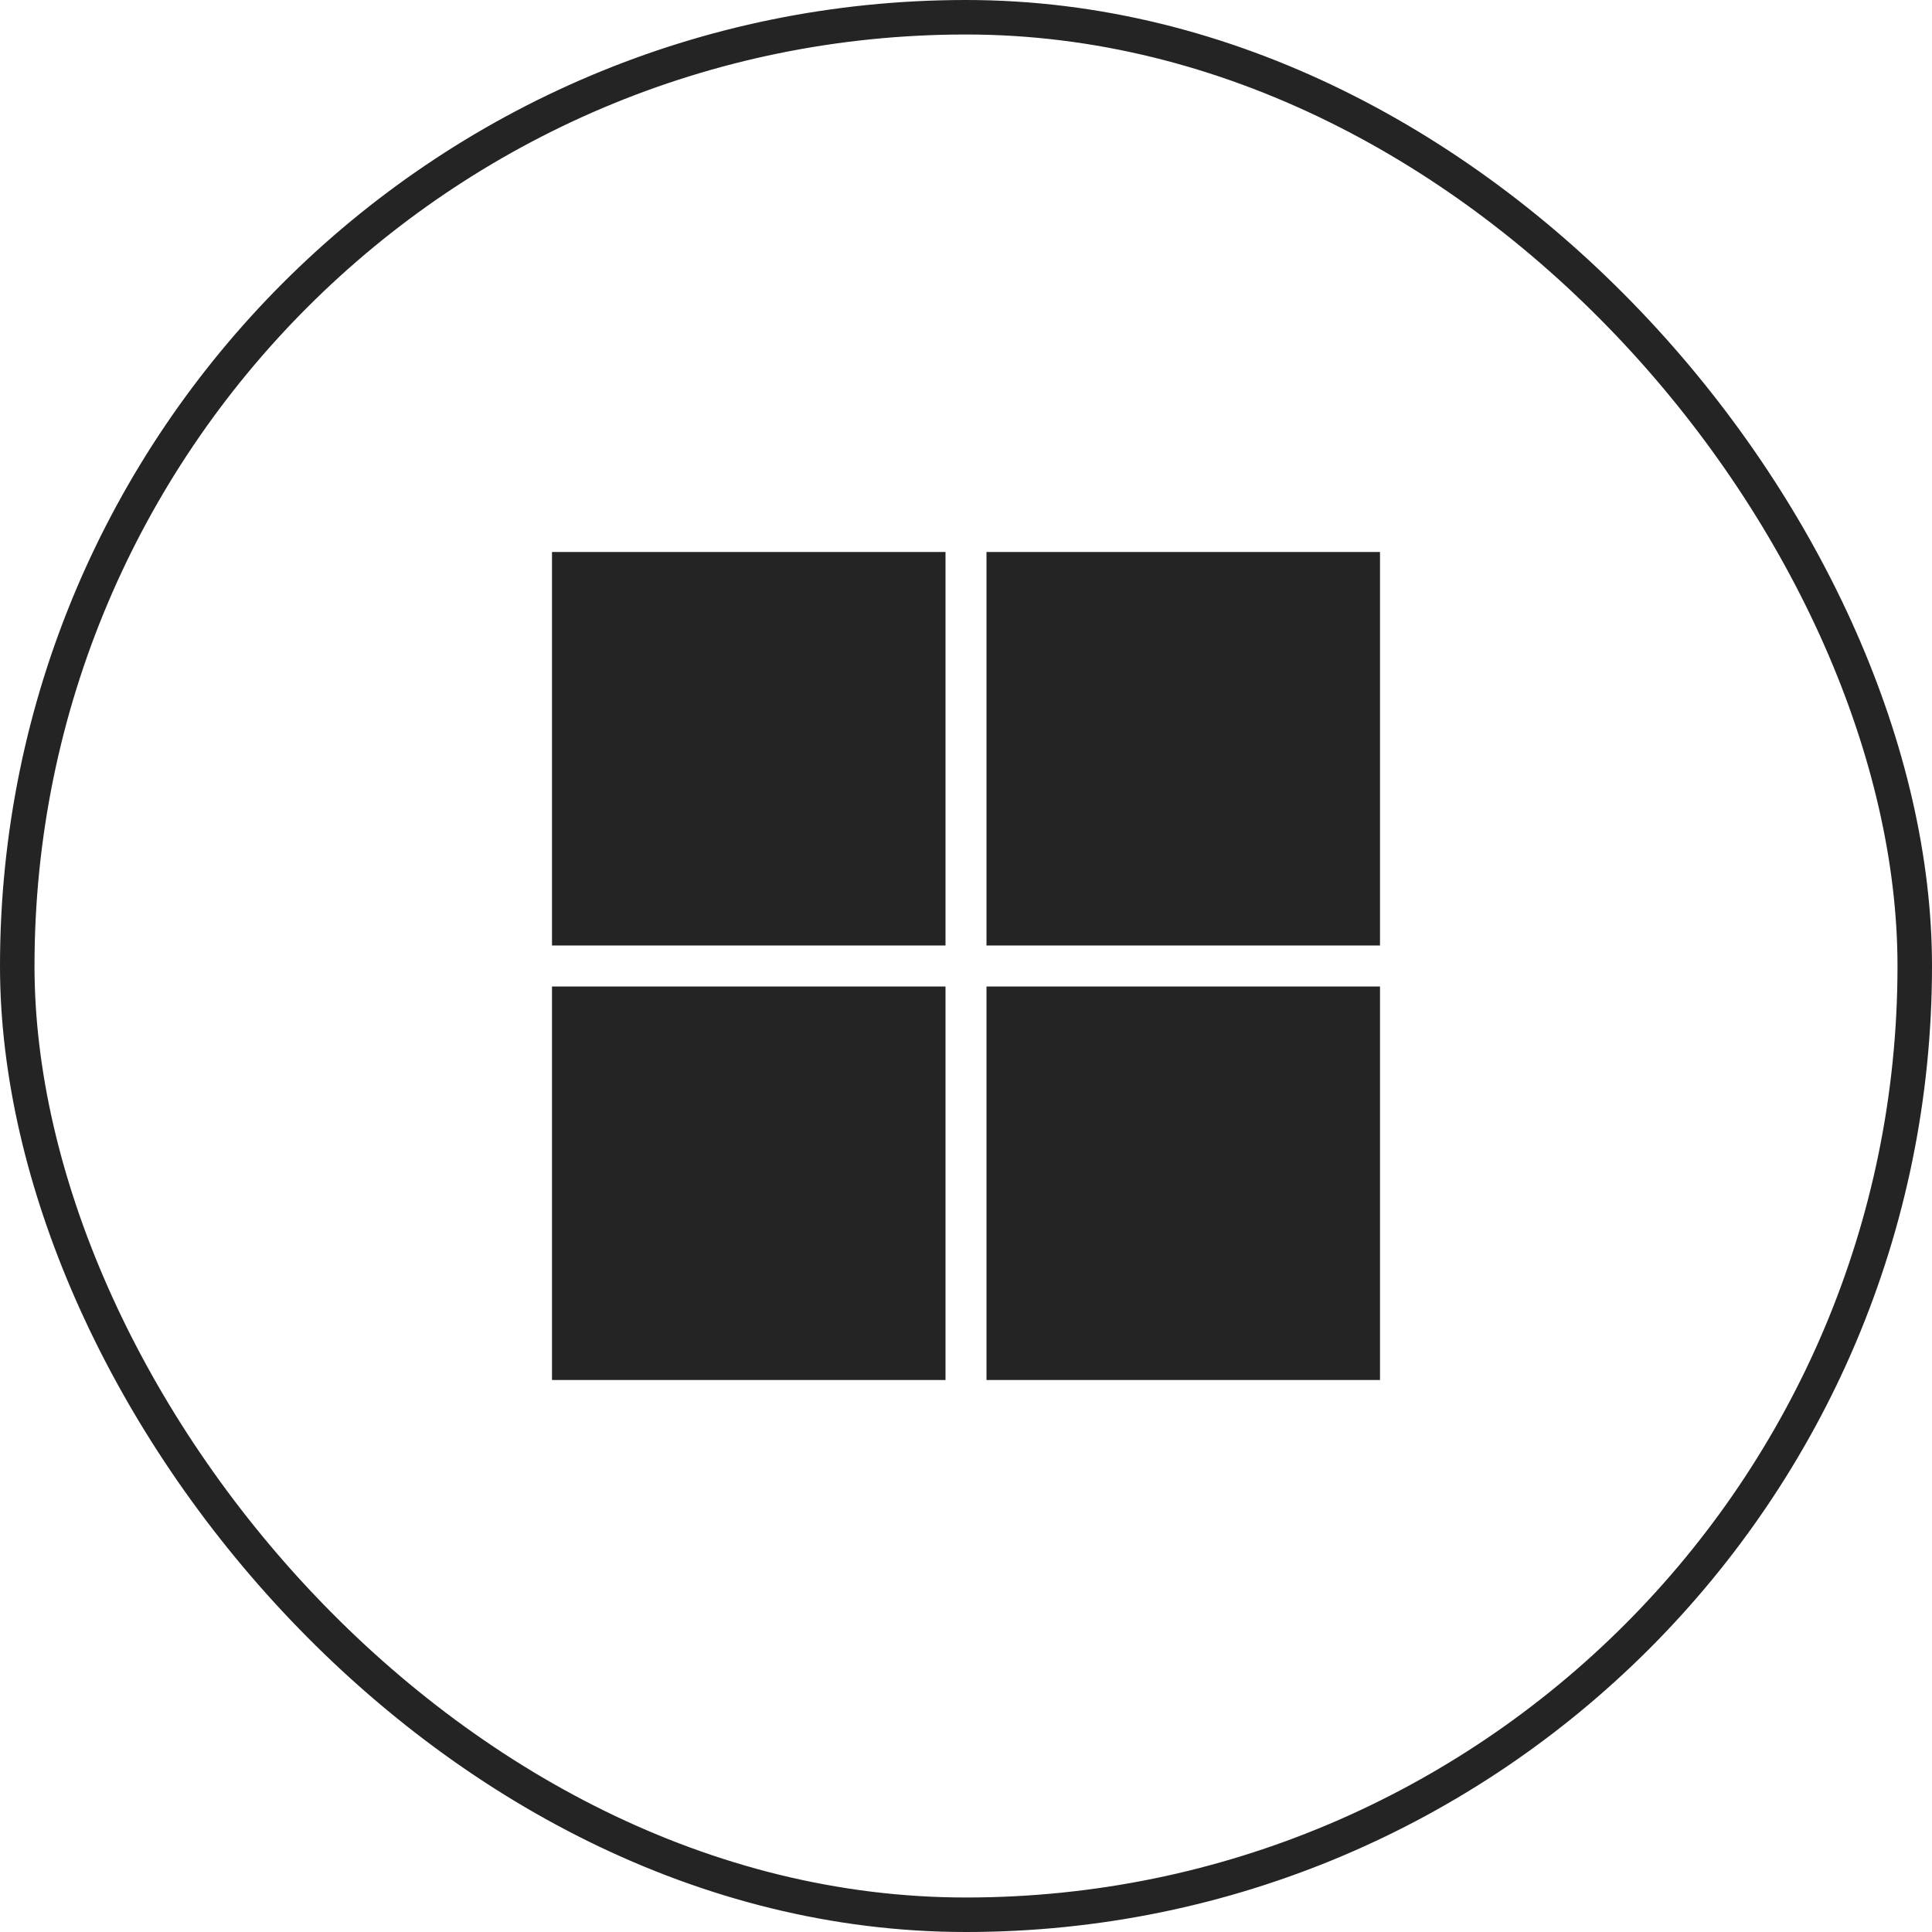 <svg width="56" height="56" viewBox="0 0 56 56" fill="none" xmlns="http://www.w3.org/2000/svg">
<rect x="0.5" y="0.5" width="55" height="55" rx="27.5" stroke="#242424"/>
<g clip-path="url(#clip0_2078_2060)">
<path d="M27.406 27.406H16V16H27.406V27.406Z" fill="#242424"/>
<path d="M40 27.406H28.594V16H40V27.406Z" fill="#242424"/>
<path d="M27.406 40H16V28.594H27.406V40Z" fill="#242424"/>
<path d="M40 40H28.594V28.594H40V40Z" fill="#242424"/>
</g>
<defs>
<clipPath id="clip0_2078_2060">
<rect width="24" height="24" fill="white" transform="translate(16 16)"/>
</clipPath>
</defs>
</svg>
